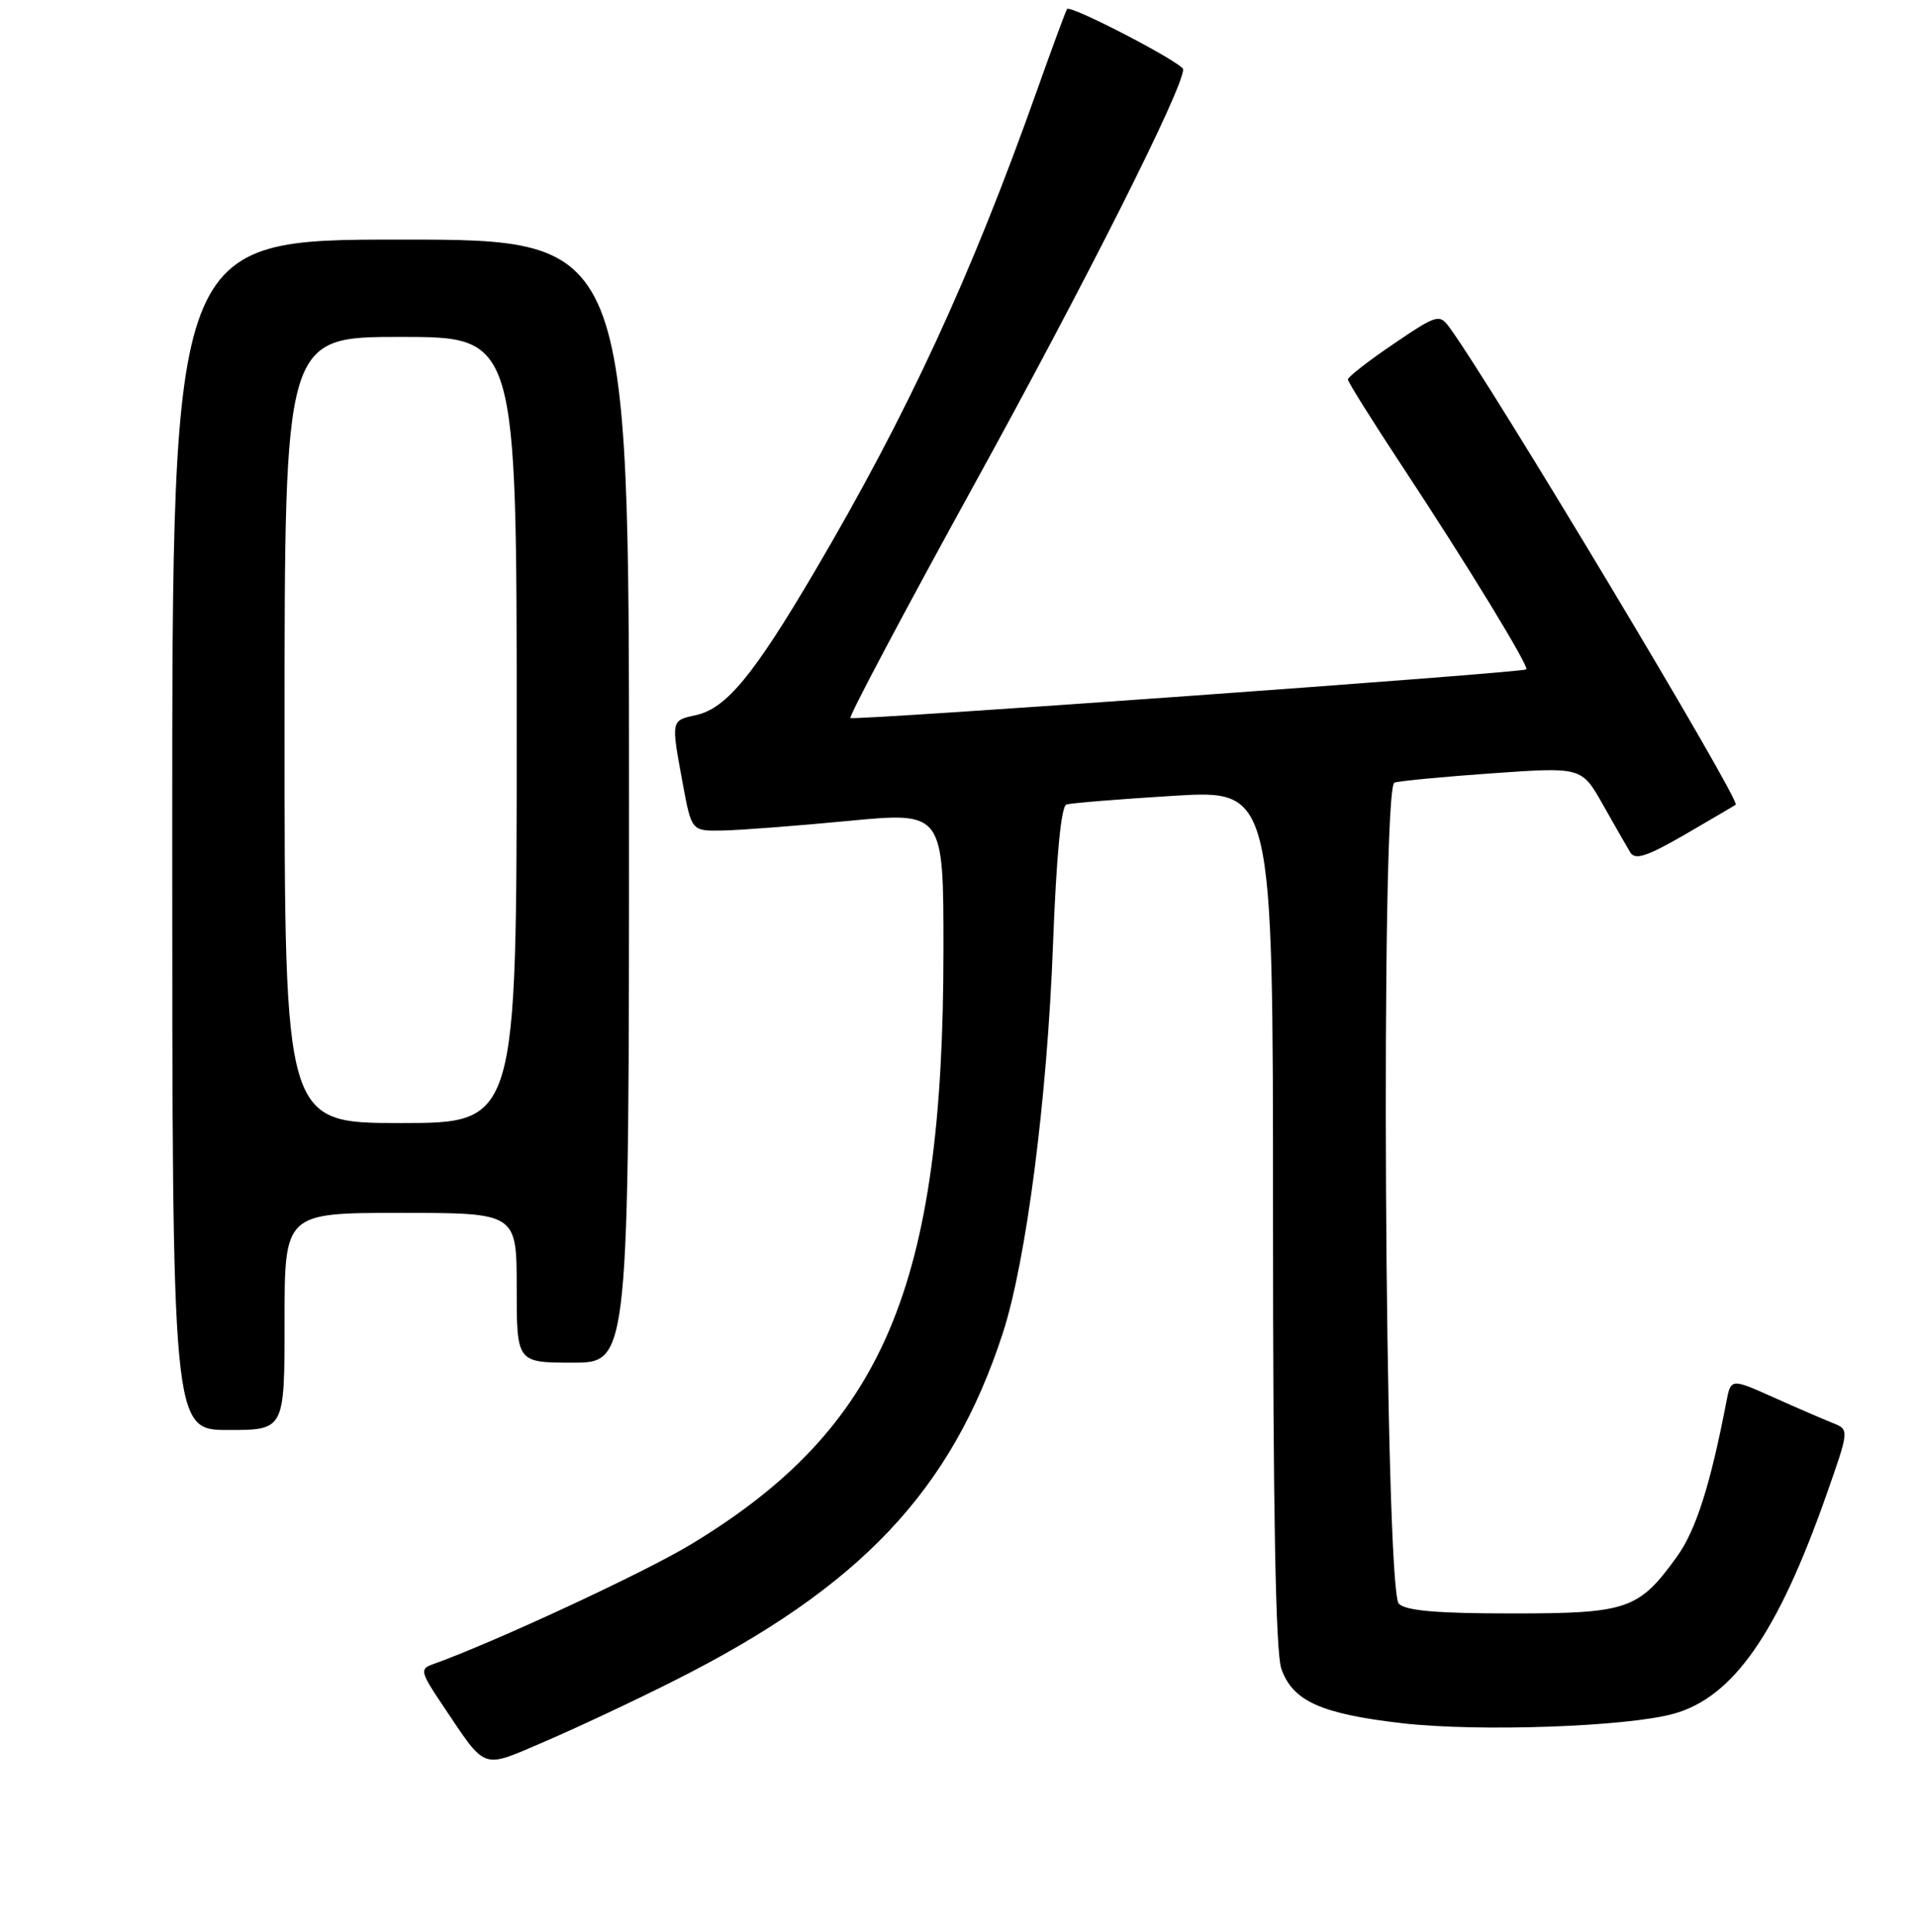 <?xml version="1.0" encoding="UTF-8" standalone="no"?>
<!DOCTYPE svg PUBLIC "-//W3C//DTD SVG 1.1//EN" "http://www.w3.org/Graphics/SVG/1.1/DTD/svg11.dtd" >
<svg xmlns="http://www.w3.org/2000/svg" xmlns:xlink="http://www.w3.org/1999/xlink" version="1.1" viewBox="0 0 256 258">
 <g >
 <path fill="currentColor"
d=" M 89.98 224.51 C 114.87 212.00 127.04 199.14 133.91 178.08 C 137.04 168.47 139.85 146.78 140.62 126.16 C 141.07 114.34 141.70 107.69 142.41 107.46 C 143.01 107.26 149.46 106.74 156.75 106.29 C 170.00 105.49 170.00 105.49 170.00 162.59 C 170.00 201.81 170.35 220.70 171.11 222.88 C 172.62 227.21 176.41 228.92 187.31 230.17 C 197.44 231.33 217.24 230.64 223.50 228.90 C 231.44 226.70 237.39 218.18 243.88 199.72 C 246.97 190.94 246.97 190.94 244.73 190.06 C 243.50 189.57 239.94 188.03 236.82 186.63 C 231.14 184.09 231.14 184.09 230.53 187.29 C 228.40 198.37 226.46 204.45 223.91 207.96 C 218.82 215.00 217.34 215.50 201.84 215.50 C 191.90 215.50 187.74 215.14 186.80 214.20 C 184.90 212.30 184.34 105.16 186.22 104.53 C 186.93 104.30 192.84 103.74 199.36 103.28 C 211.22 102.45 211.22 102.45 214.06 107.48 C 215.62 110.24 217.26 113.11 217.71 113.85 C 218.36 114.92 219.91 114.41 225.02 111.46 C 228.58 109.39 231.63 107.60 231.79 107.48 C 232.49 106.94 198.93 50.98 193.51 43.66 C 192.22 41.92 191.83 42.04 186.08 45.95 C 182.73 48.22 180.00 50.35 180.00 50.68 C 180.00 51.01 183.30 56.28 187.33 62.39 C 195.87 75.32 204.28 89.10 203.82 89.41 C 203.15 89.87 113.95 96.28 113.57 95.90 C 113.34 95.68 120.84 81.55 130.22 64.50 C 145.14 37.39 158.00 11.82 158.00 9.27 C 158.00 8.44 143.00 0.63 142.50 1.20 C 142.36 1.37 140.56 6.22 138.51 12.00 C 129.65 36.97 121.22 55.21 108.82 76.28 C 100.64 90.19 96.97 94.63 92.96 95.51 C 89.58 96.25 89.60 96.12 91.17 104.63 C 92.35 111.00 92.35 111.00 96.42 110.93 C 98.67 110.90 106.24 110.32 113.25 109.65 C 126.00 108.43 126.00 108.43 125.99 126.96 C 125.98 171.91 117.97 190.74 92.23 206.30 C 85.95 210.09 65.91 219.40 57.69 222.33 C 56.06 222.92 56.19 223.42 59.10 227.74 C 65.07 236.61 64.16 236.28 72.84 232.57 C 77.05 230.76 84.77 227.14 89.98 224.51 Z  M 38.00 176.50 C 38.00 162.00 38.00 162.00 53.50 162.00 C 69.00 162.00 69.00 162.00 69.00 172.00 C 69.00 182.00 69.00 182.00 76.50 182.00 C 84.00 182.00 84.00 182.00 84.00 107.00 C 84.00 32.00 84.00 32.00 53.50 32.00 C 23.00 32.00 23.00 32.00 23.00 111.50 C 23.00 191.00 23.00 191.00 30.50 191.00 C 38.00 191.00 38.00 191.00 38.00 176.50 Z  M 38.00 97.50 C 38.00 45.00 38.00 45.00 53.50 45.00 C 69.00 45.00 69.00 45.00 69.00 97.50 C 69.00 150.00 69.00 150.00 53.50 150.00 C 38.00 150.00 38.00 150.00 38.00 97.50 Z "/>
</g>
</svg>